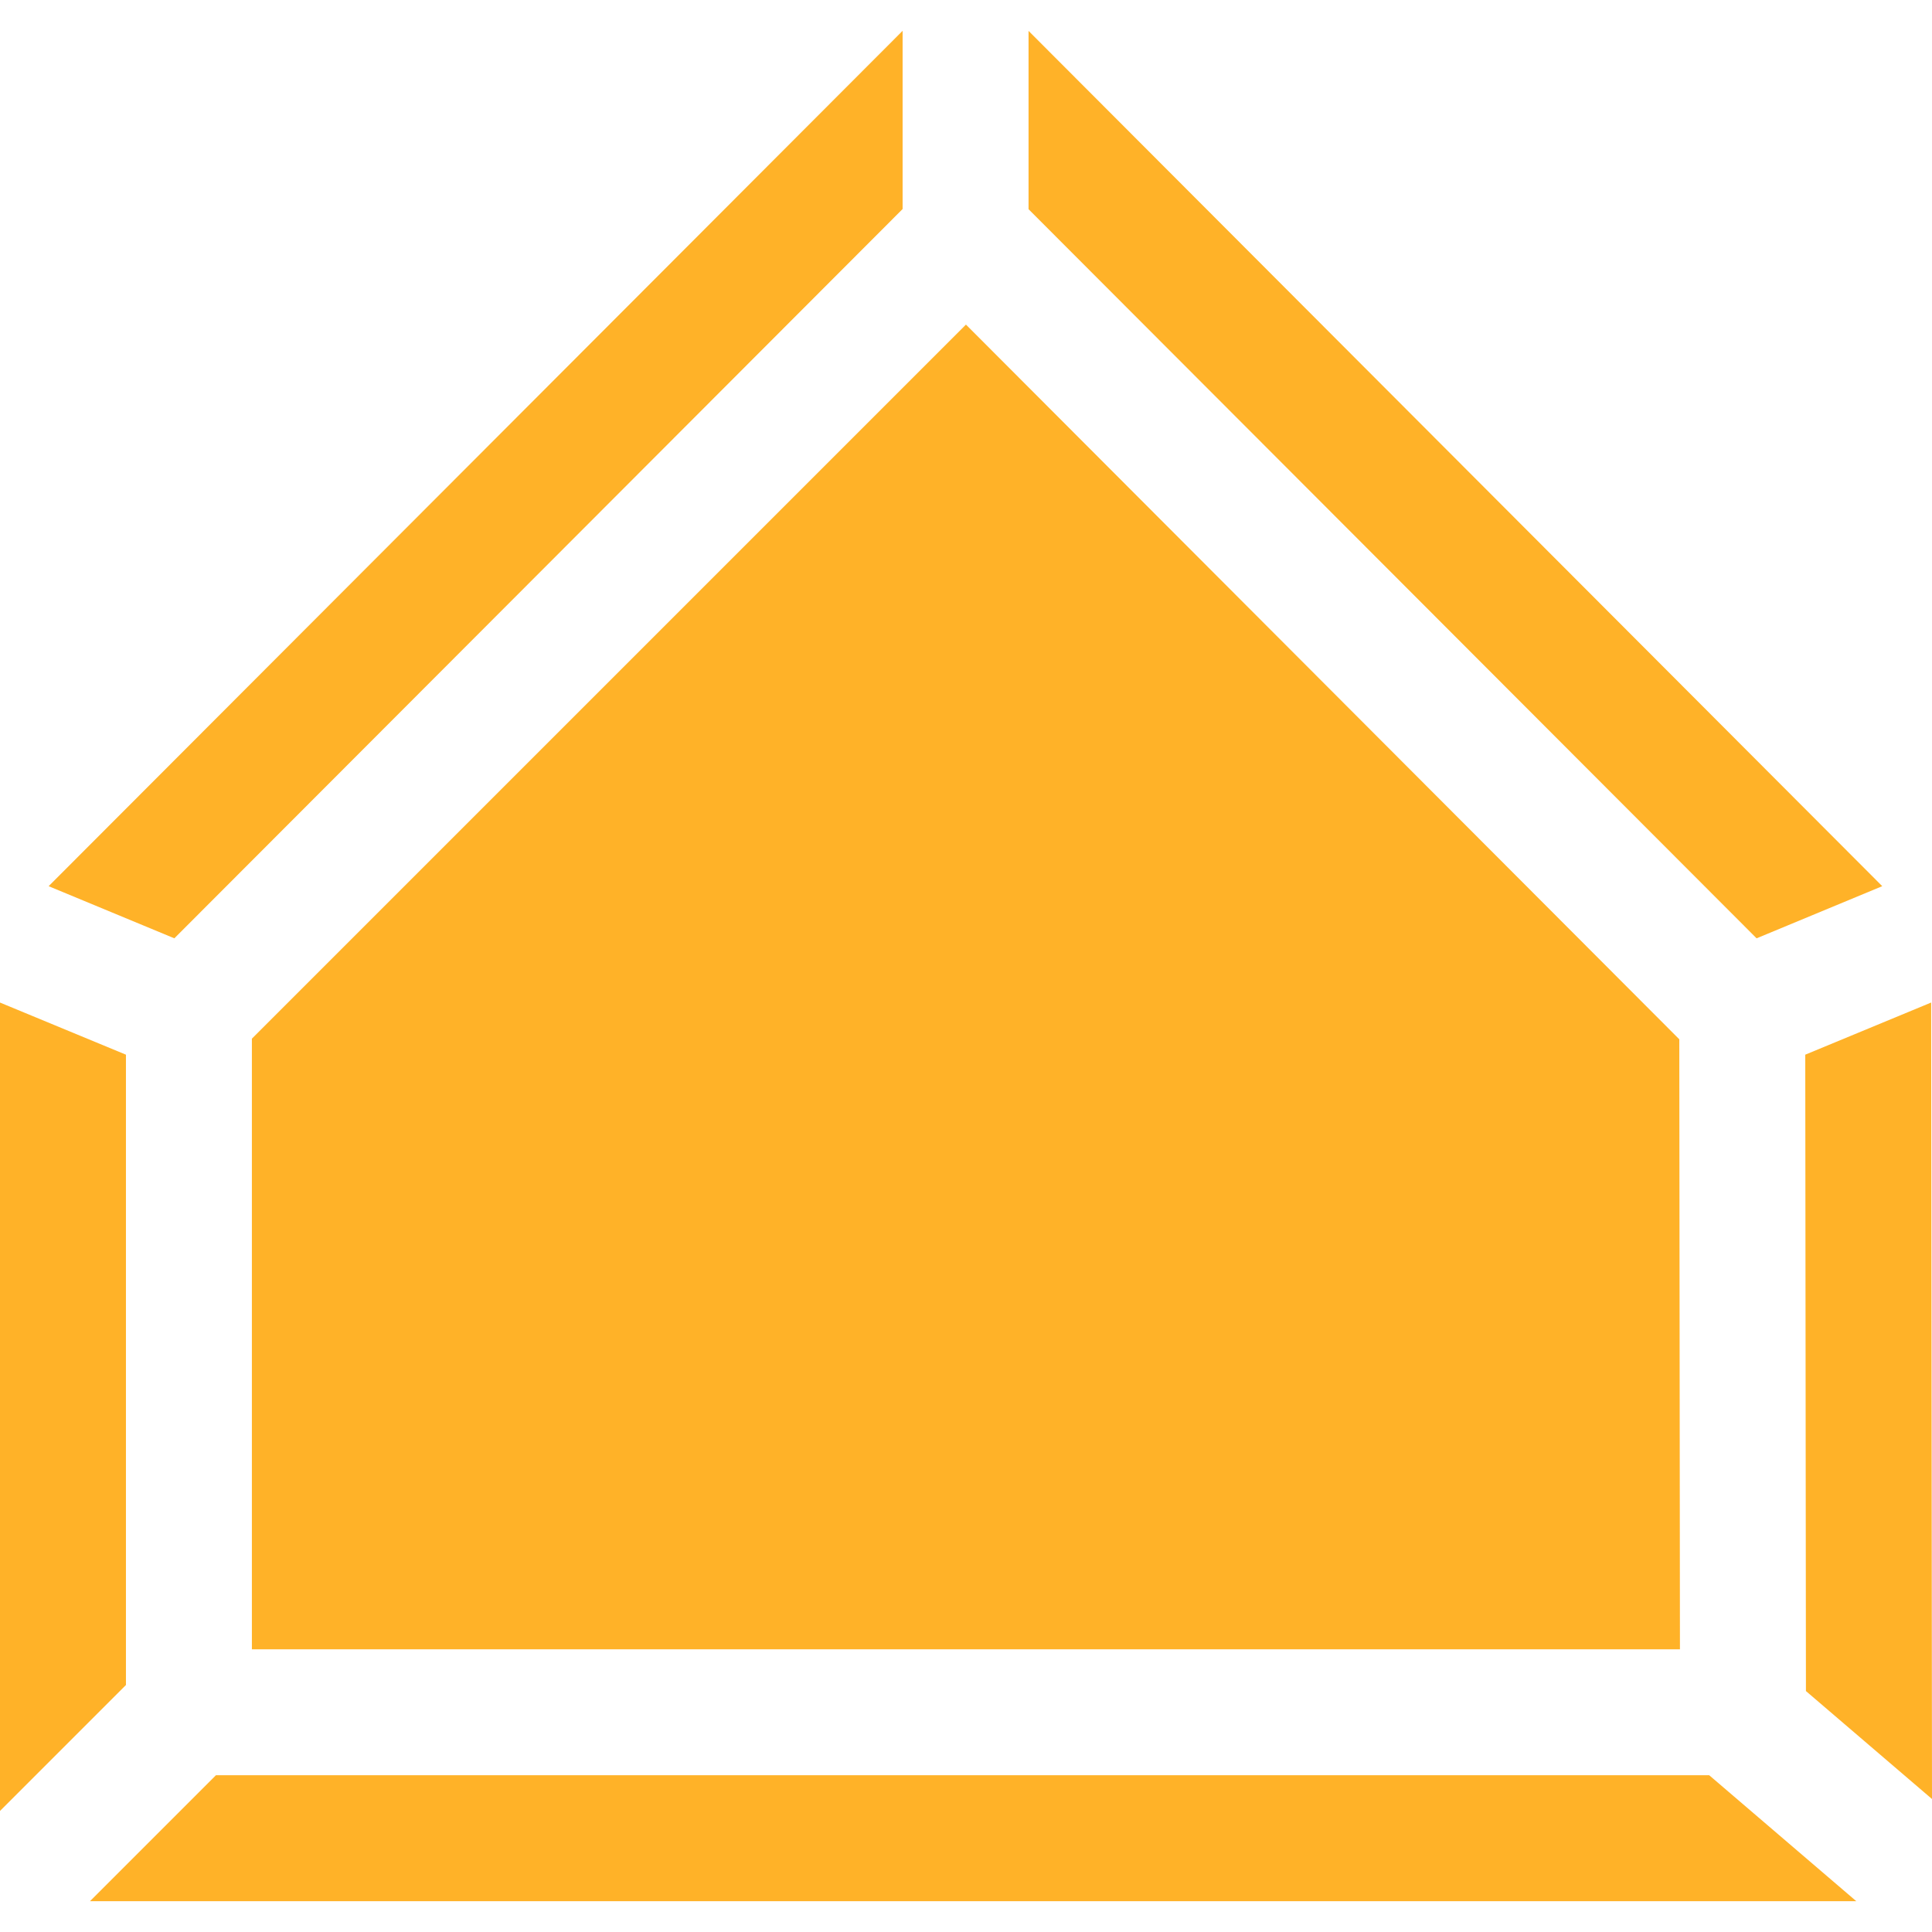 <?xml version="1.0" encoding="iso-8859-1"?>
<!-- Generator: Adobe Illustrator 19.0.0, SVG Export Plug-In . SVG Version: 6.00 Build 0)  -->
<svg version="1.1" id="Capa_1" fill="#ffb228" xmlns="http://www.w3.org/2000/svg" xmlns:xlink="http://www.w3.org/1999/xlink" x="0px" y="0px"
	 viewBox="0 0 460.2 460.2" style="enable-background:new 0 0 460.2 460.2;" xml:space="preserve">
<g id="XMLID_823_">
	<polygon id="XMLID_824_" points="430.172,402.808 460.2,428.522 459.999,238.803 430.011,251.224 	"/>
	<polygon id="XMLID_825_" points="30,251.225 0,238.808 0,431.361 30,401.361 	"/>
	<polygon id="XMLID_826_" points="418.418,223.507 448.349,211.086 245,7.357 245,49.829 	"/>
	<polygon id="XMLID_827_" points="215,49.79 215,7.341 11.586,211.088 41.529,223.506 	"/>
	<polygon id="XMLID_828_" points="407.131,422.859 51.438,422.859 21.438,452.859 442.164,452.859 	"/>
	<polygon id="XMLID_829_" points="400.007,247.558 230.09,77.317 60,247.408 60,392.859 400.161,392.859 	"/>
</g>
<g>
</g>
<g>
</g>
<g>
</g>
<g>
</g>
<g>
</g>
<g>
</g>
<g>
</g>
<g>
</g>
<g>
</g>
<g>
</g>
<g>
</g>
<g>
</g>
<g>
</g>
<g>
</g>
<g>
</g>
</svg>
